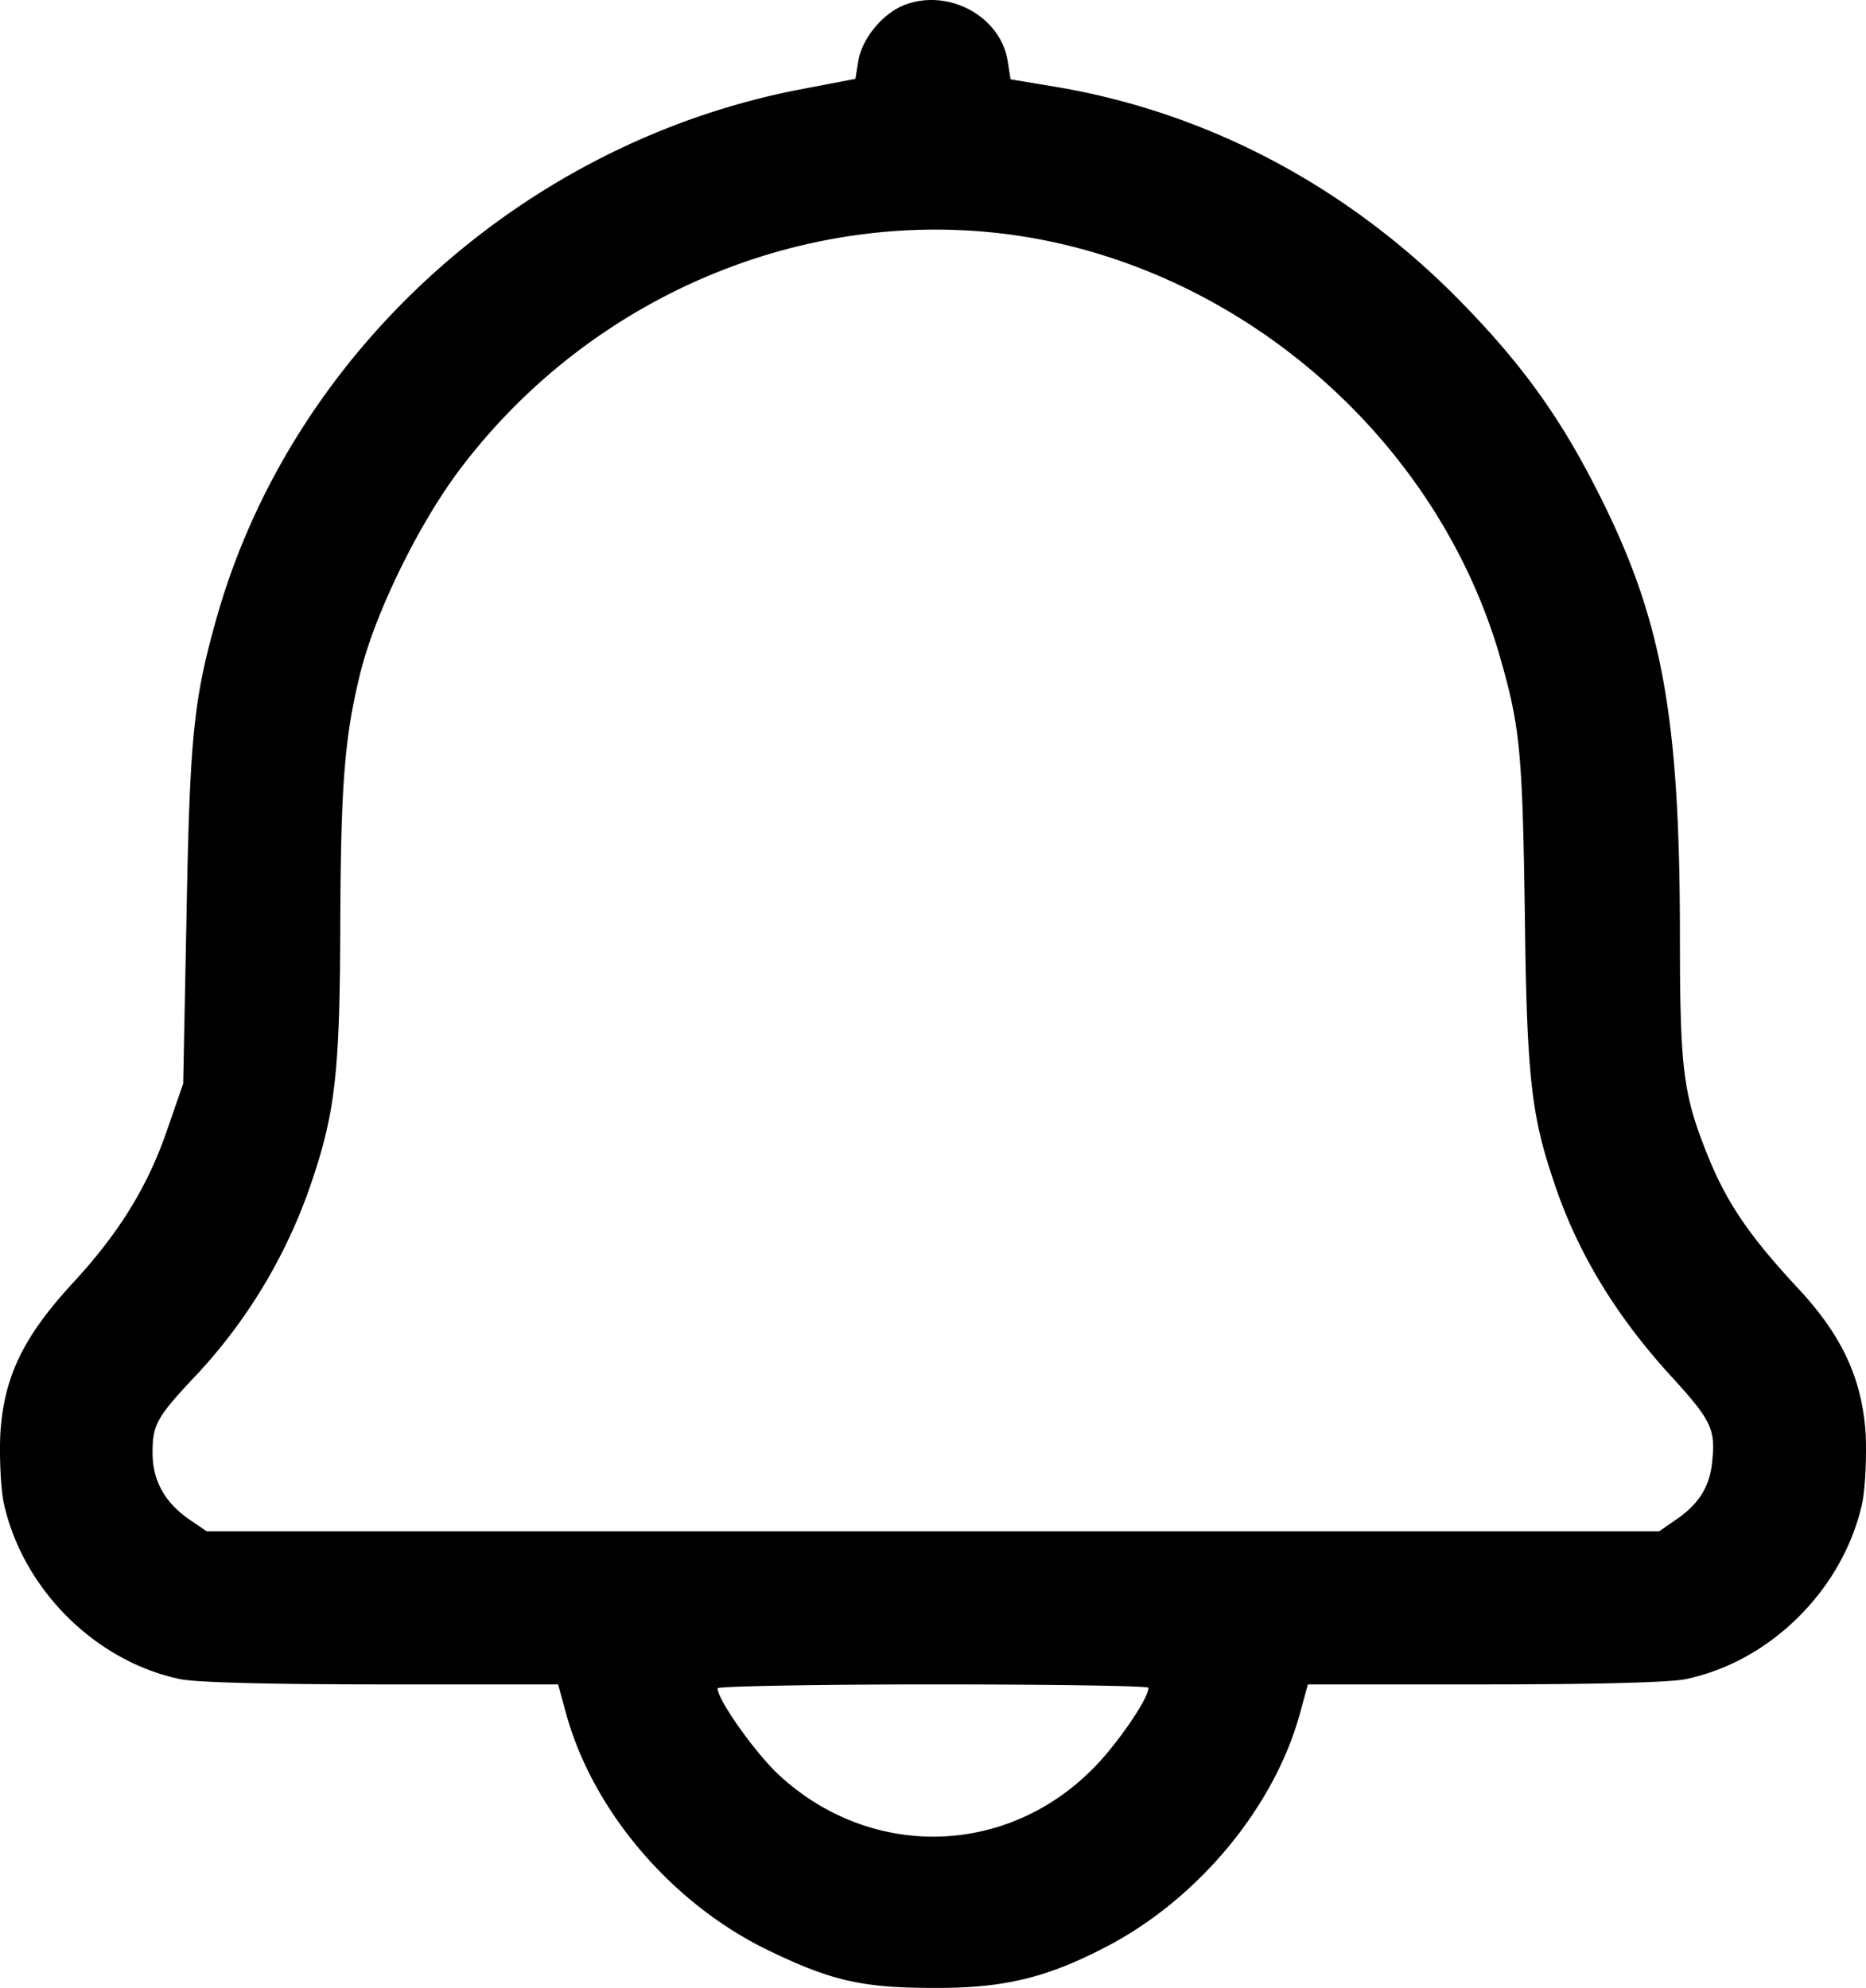 <svg xmlns="http://www.w3.org/2000/svg" width="1326.349" height="1413.304" viewBox="0 0 1326.349 1413.304">
  <g id="notification-_1_" transform="translate(0 0)">
    <path id="Path_10489" data-name="Path 10489" d="M702.192-459.551c-14.634,6.468-28.588,23.826-30.97,39.14l-2.042,12.594-39.138,7.487C433.67-362.555,269.29-214.171,215.518-25.967c-16.676,58.877-19.4,83.722-21.781,211.687l-2.382,120.817-11.231,32.334c-13.613,40.158-34.033,73.511-67.386,109.585C77.344,486.914,63.73,515.5,61.348,556c-.681,17.015.34,37.776,2.382,48.326,13.273,61.26,65,112.991,125.582,125.583,11.231,2.381,65.343,3.743,143.279,3.743H457.834l5.786,21.1c19.059,69.09,75.213,134.773,143.28,167.785,44.923,21.781,67.045,26.885,117.414,26.885,50.029.34,80.658-7.146,122.519-28.928,65.344-33.69,119.8-99.036,138.174-165.742l5.786-21.1h125.242c77.935,0,132.048-1.363,143.279-3.743,60.579-12.592,112.309-64.323,125.582-125.583,2.042-10.55,3.063-31.311,2.382-48.326-2.382-39.138-16.677-70.108-47.646-103.461-36.416-39.14-52.411-62.962-66.705-100.057-15.315-39.139-17.7-58.2-17.7-149.748,0-159.616-12.932-228.363-59.9-319.913-26.886-52.751-54.793-90.87-100.057-136.473C1017-331.925,920-383.315,814.16-401.693l-34.714-5.787L777.4-420.411C772.3-453.083,733.5-473.164,702.192-459.551Zm83.381,163.362c159.275,24.163,297.109,144.98,341.692,299.151,14.294,49.688,16,67.385,17.7,181.056,1.361,116.394,4.424,144.3,20.42,191.607,16.676,50.709,44.583,96.654,85.083,140.555,27.226,29.95,30.289,36.418,27.567,59.9-1.7,17.358-9.87,29.95-26.206,40.841l-11.231,7.828H208.031L196.46,616.92c-18.038-12.252-26.886-27.906-26.886-47.985s2.722-25.186,32.331-56.5A378.516,378.516,0,0,0,283.244,374.6c16-47.645,19.4-76.915,19.739-176.633.341-105.5,3.063-138.514,14.634-184.8,10.891-42.88,41.861-105.842,71.129-144.3C482.338-254.669,636.167-318.652,785.573-296.189ZM877.462,736.038c0,8.168-24.164,42.881-41.18,59.217-62.28,61.261-157.573,62.279-221.9,2.383-16.676-15.656-43.222-53.091-43.222-61.257,0-1.364,69.087-2.725,153.149-2.725C808.715,733.655,877.462,734.677,877.462,736.038Z" transform="translate(-61.138 463.869)"/>
  </g>
</svg>
